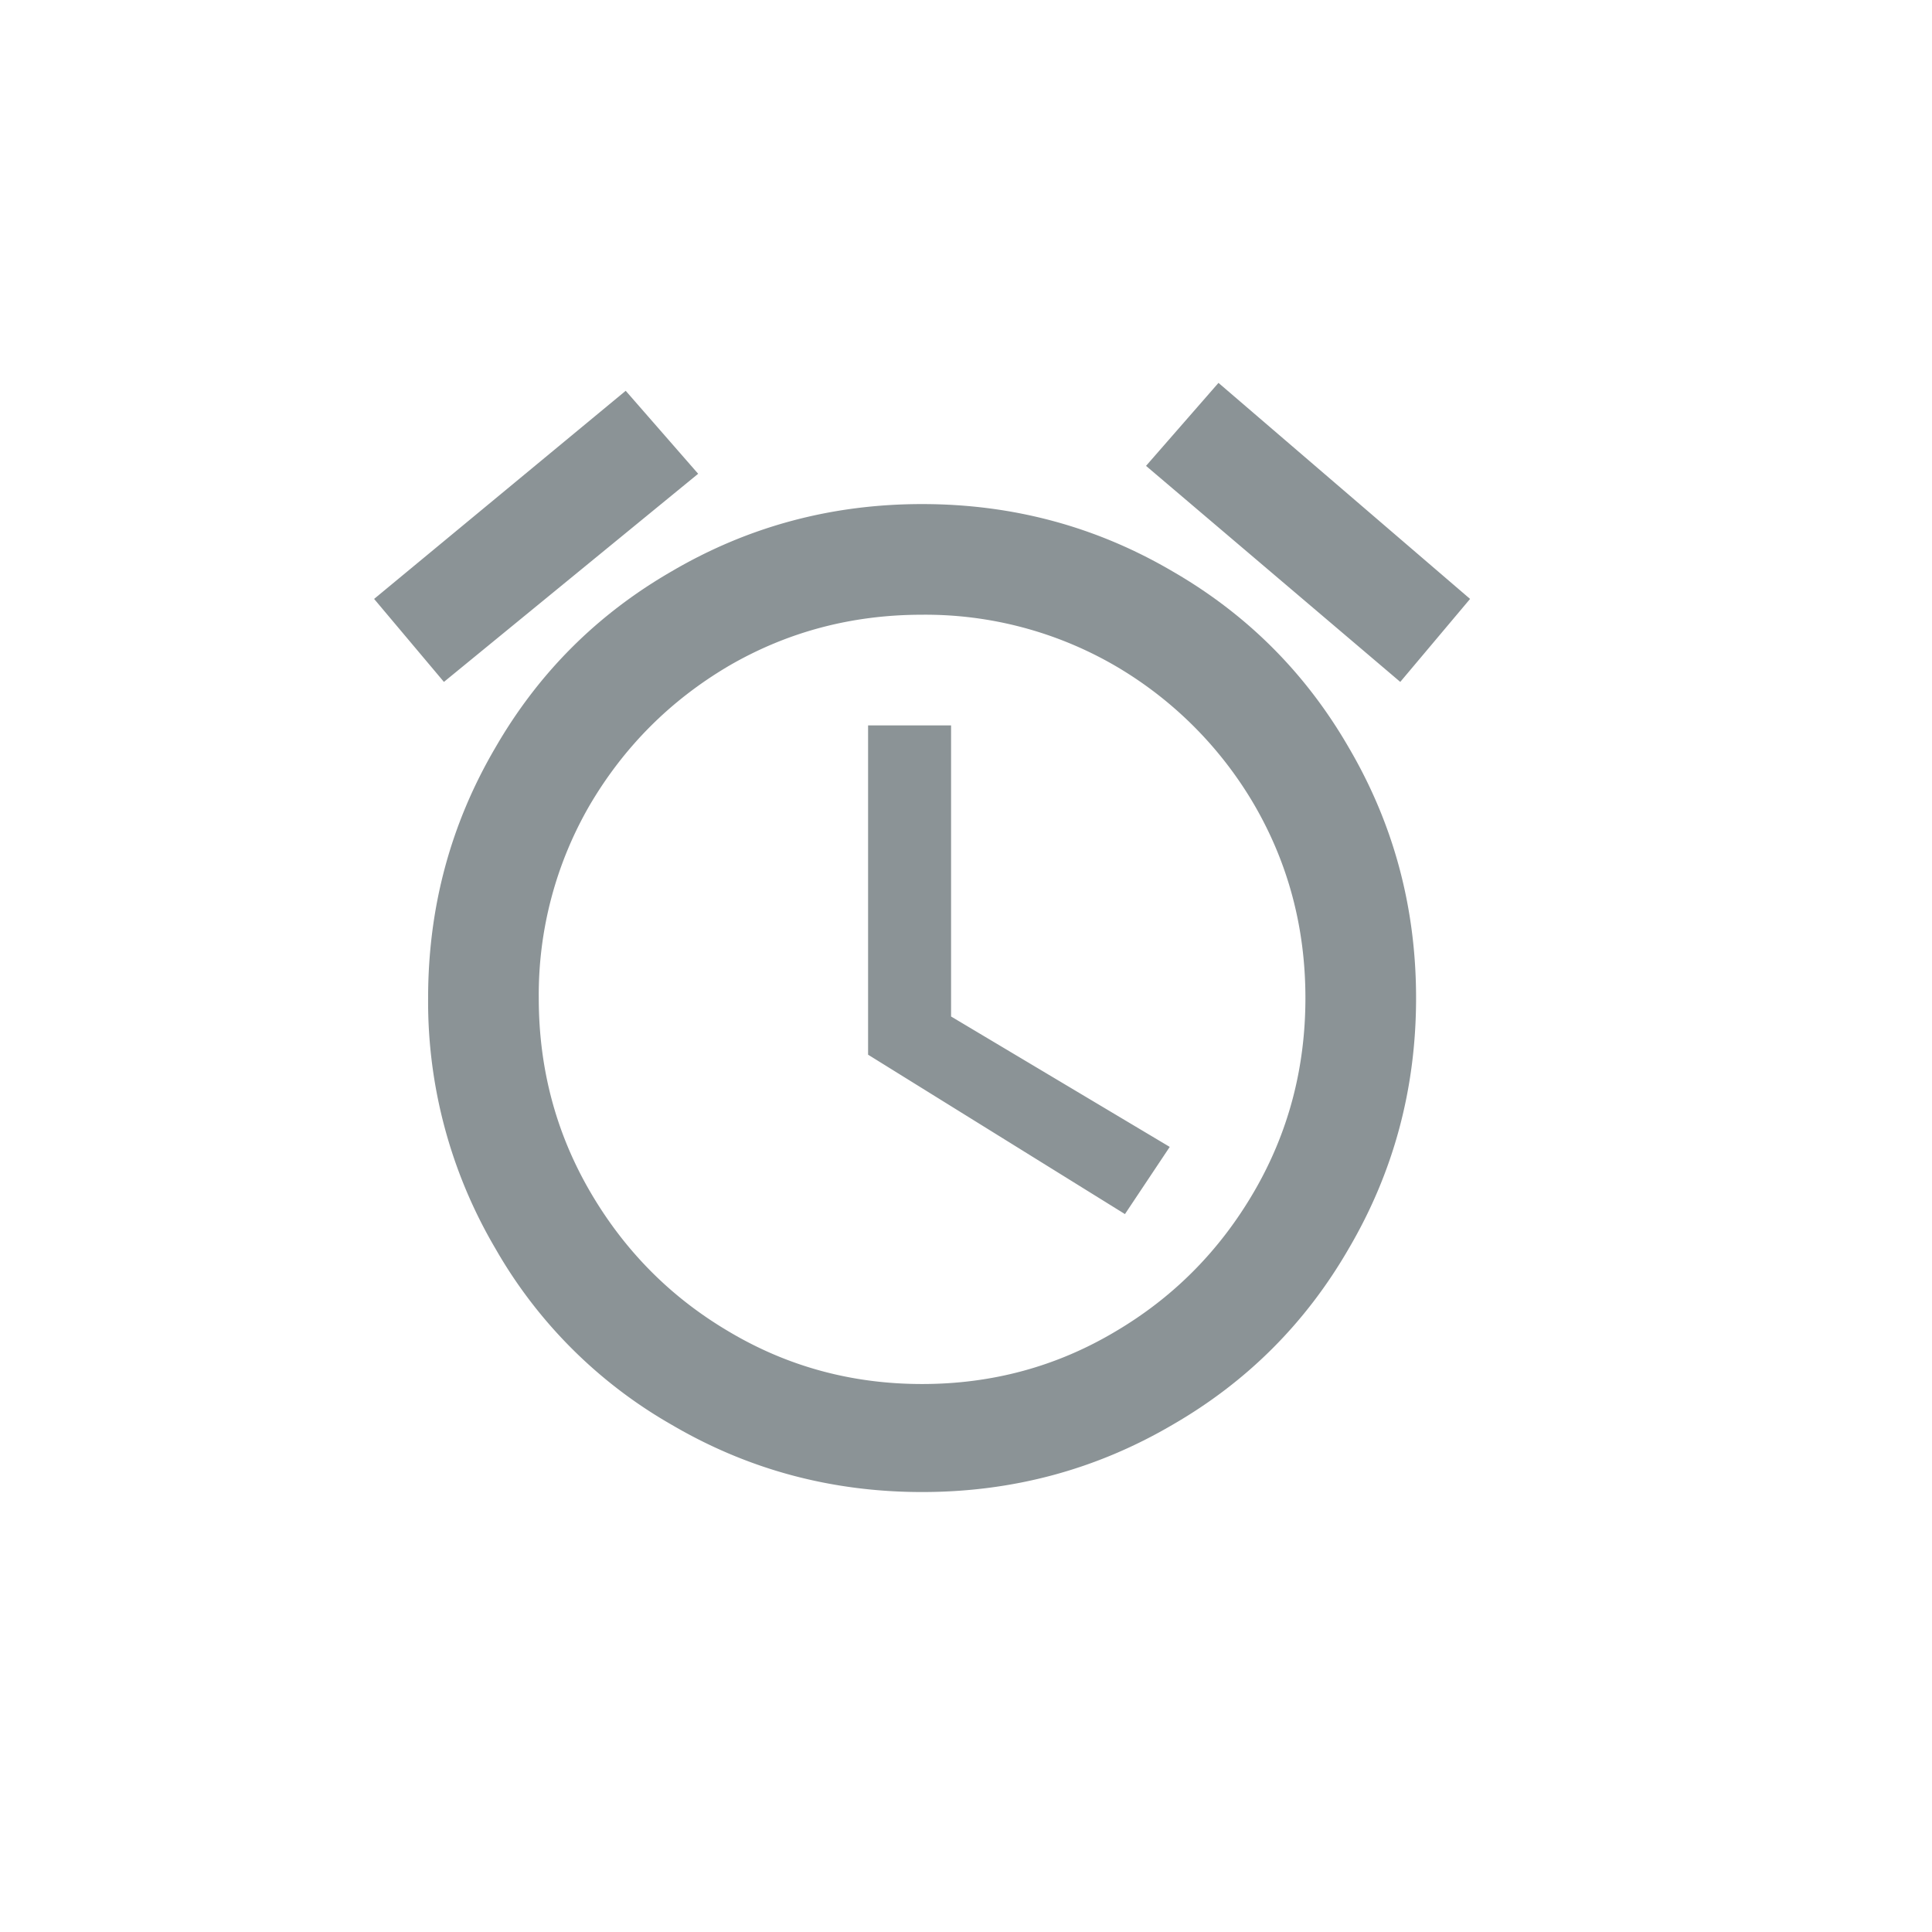<svg xmlns="http://www.w3.org/2000/svg" fill="none" viewBox="0 0 22 22"><path fill="#8B9396" fill-rule="evenodd" d="M10.5 15.76c.8 0 1.535-.2 2.205-.6.66-.39 1.185-.92 1.575-1.59.39-.67.585-1.405.585-2.205S14.67 9.83 14.28 9.16a4.403 4.403 0 0 0-1.575-1.575A4.305 4.305 0 0 0 10.5 7c-.8 0-1.535.195-2.205.585-.66.39-1.185.915-1.575 1.575a4.305 4.305 0 0 0-.585 2.205c0 .8.195 1.535.585 2.205.39.67.915 1.2 1.575 1.59.67.4 1.405.6 2.205.6zm0-10.02c1.03 0 1.98.255 2.85.765.85.49 1.52 1.16 2.01 2.01.51.87.765 1.82.765 2.85s-.255 1.98-.765 2.85c-.49.85-1.16 1.52-2.01 2.01-.87.51-1.82.765-2.85.765s-1.98-.255-2.85-.765a5.386 5.386 0 0 1-2.01-2.01 5.535 5.535 0 0 1-.765-2.85c0-1.03.255-1.98.765-2.85.49-.85 1.16-1.52 2.01-2.01.87-.51 1.82-.765 2.85-.765zm.33 2.52v3.315l2.49 1.485-.51.765-2.925-1.815V8.26h.945zM7.95 5.395l-2.895 2.37-.795-.945 2.865-2.37.825.945zm8.79 1.425l-.795.945-2.895-2.46.825-.945 2.865 2.46z" clip-rule="evenodd"/></svg>